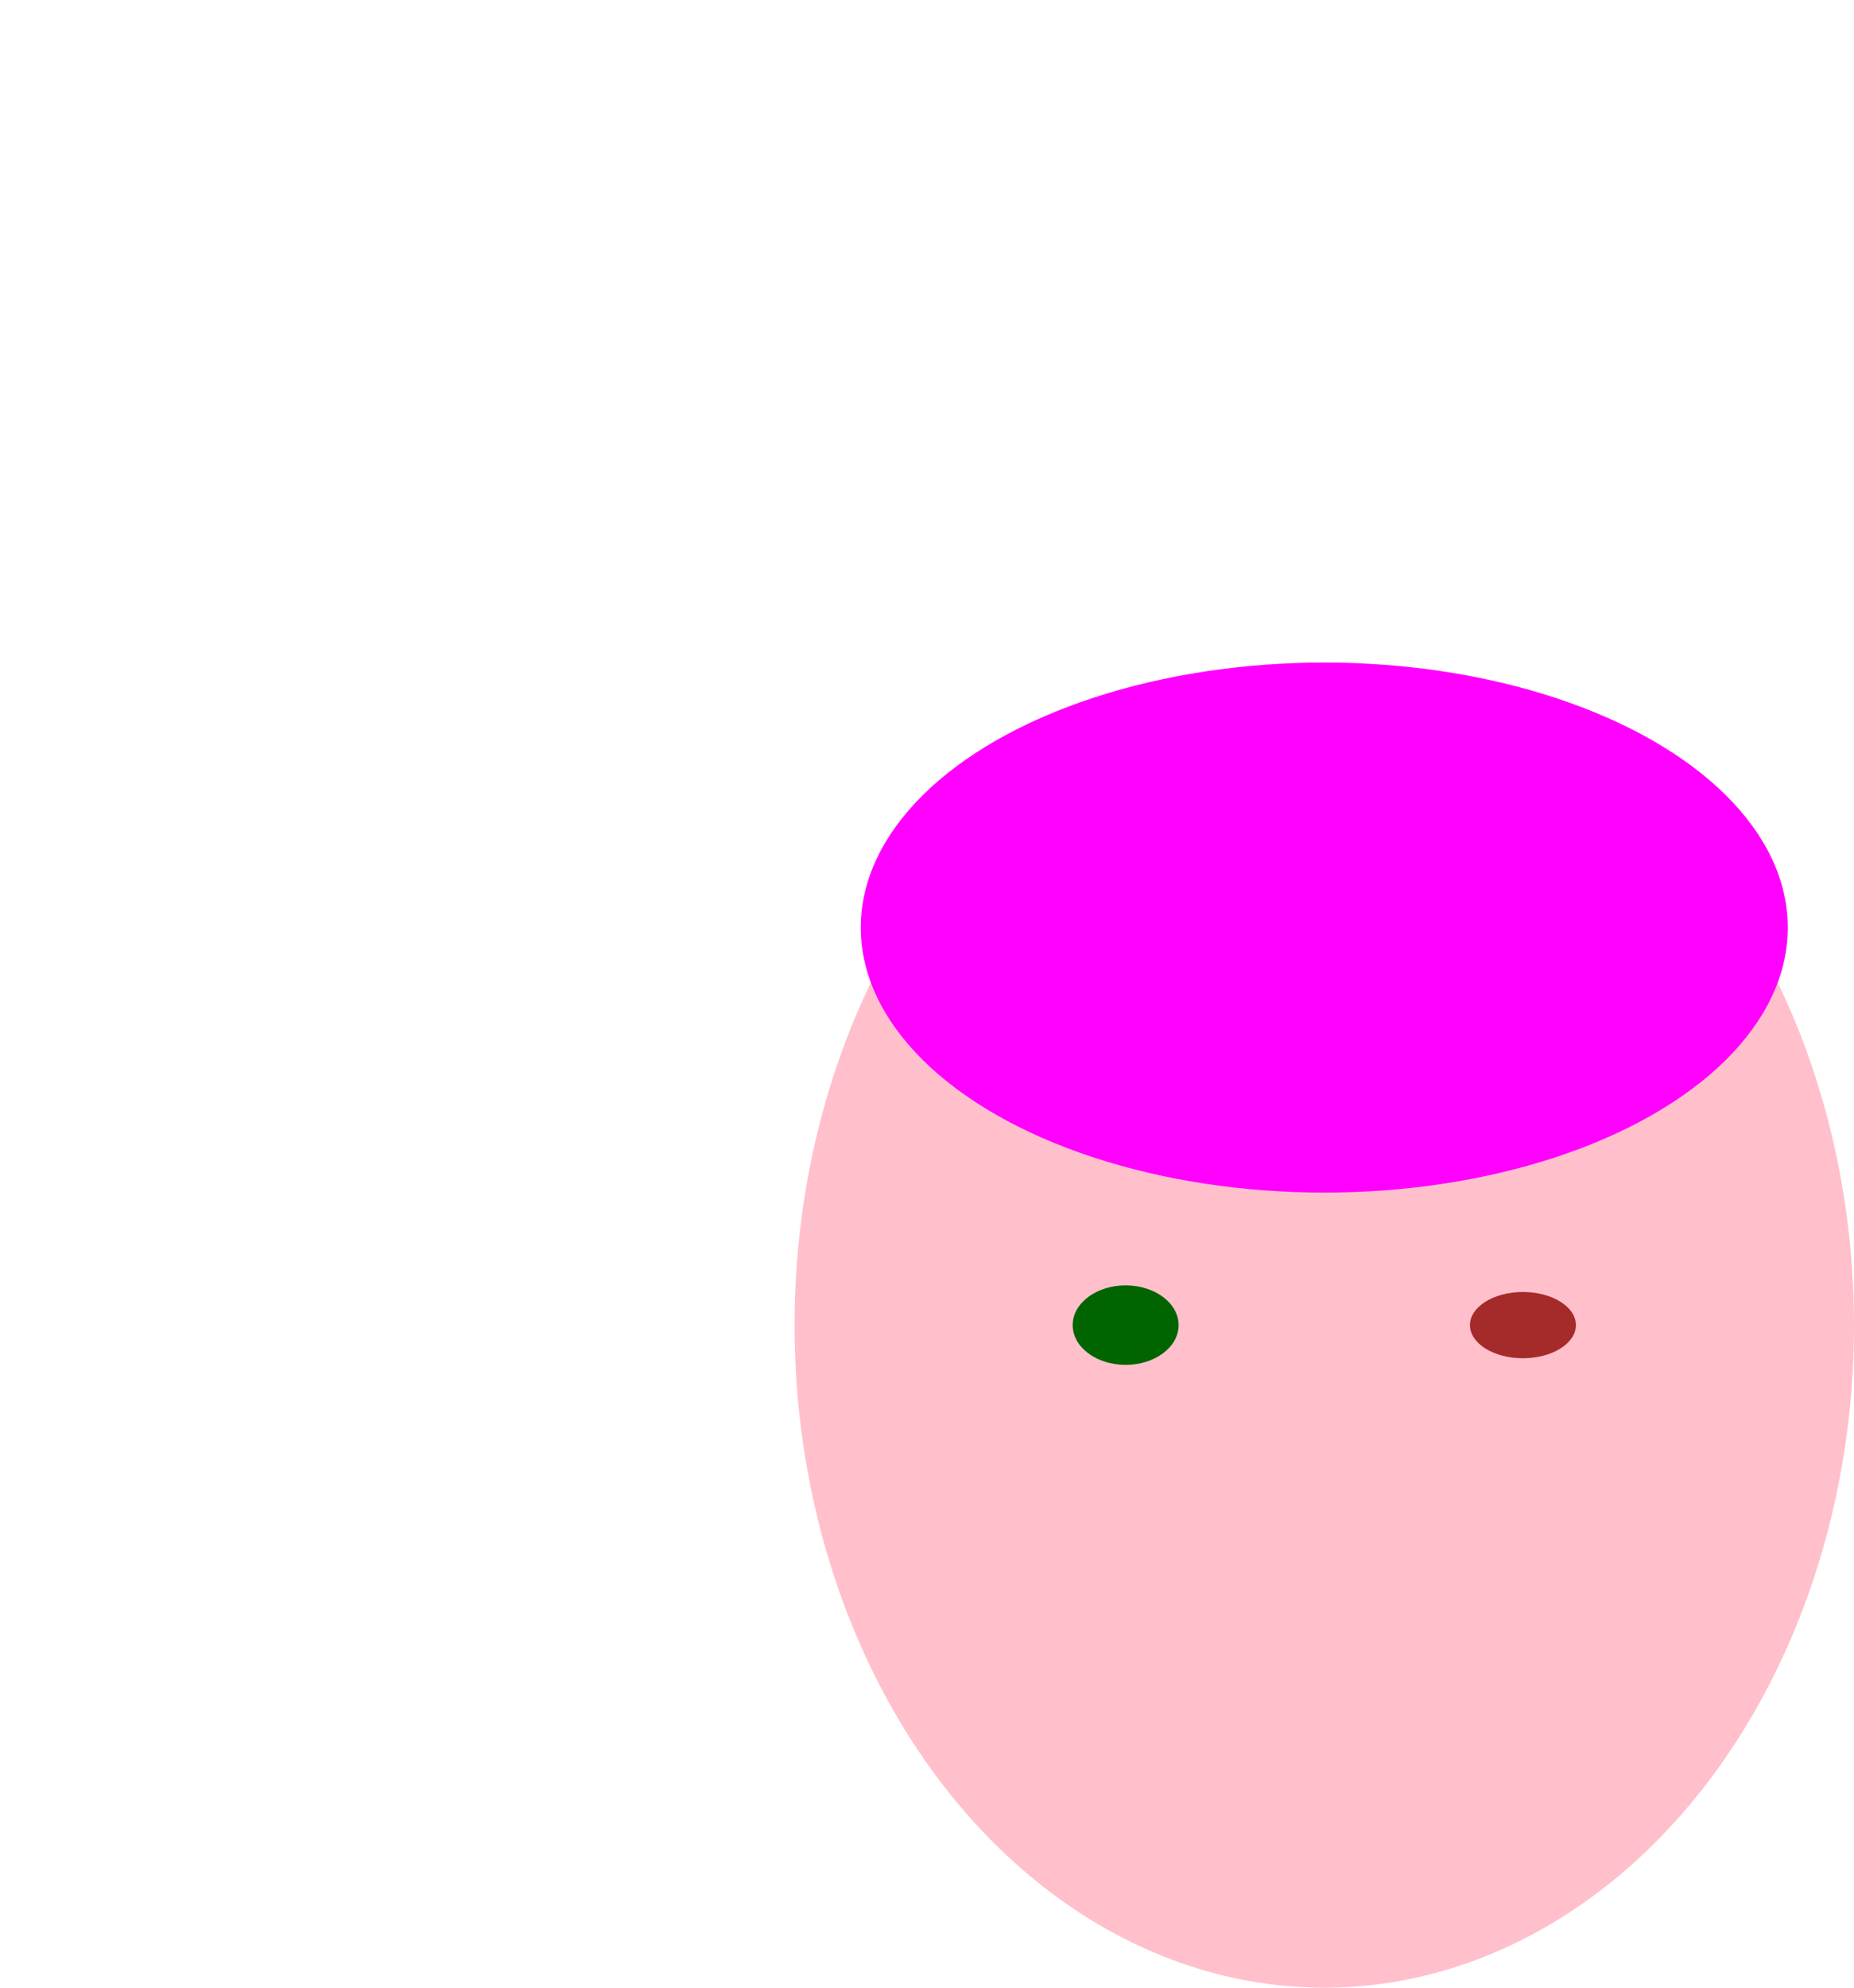 <svg version="1.1"
     xmlns="http://www.w3.org/2000/svg"
     width="280"
     height="300">

<ellipse cx="200" cy="200" rx="80" ry="100" fill="pink"/>
<ellipse cx="170" cy="200" rx="8" ry="6" fill="darkgreen"/>
<ellipse cx="230" cy="200" rx="8" ry="5" fill="brown"/>
<ellipse cx="200" cy="140" rx="70" ry="40" fill="fuchsia"/>
</svg>
